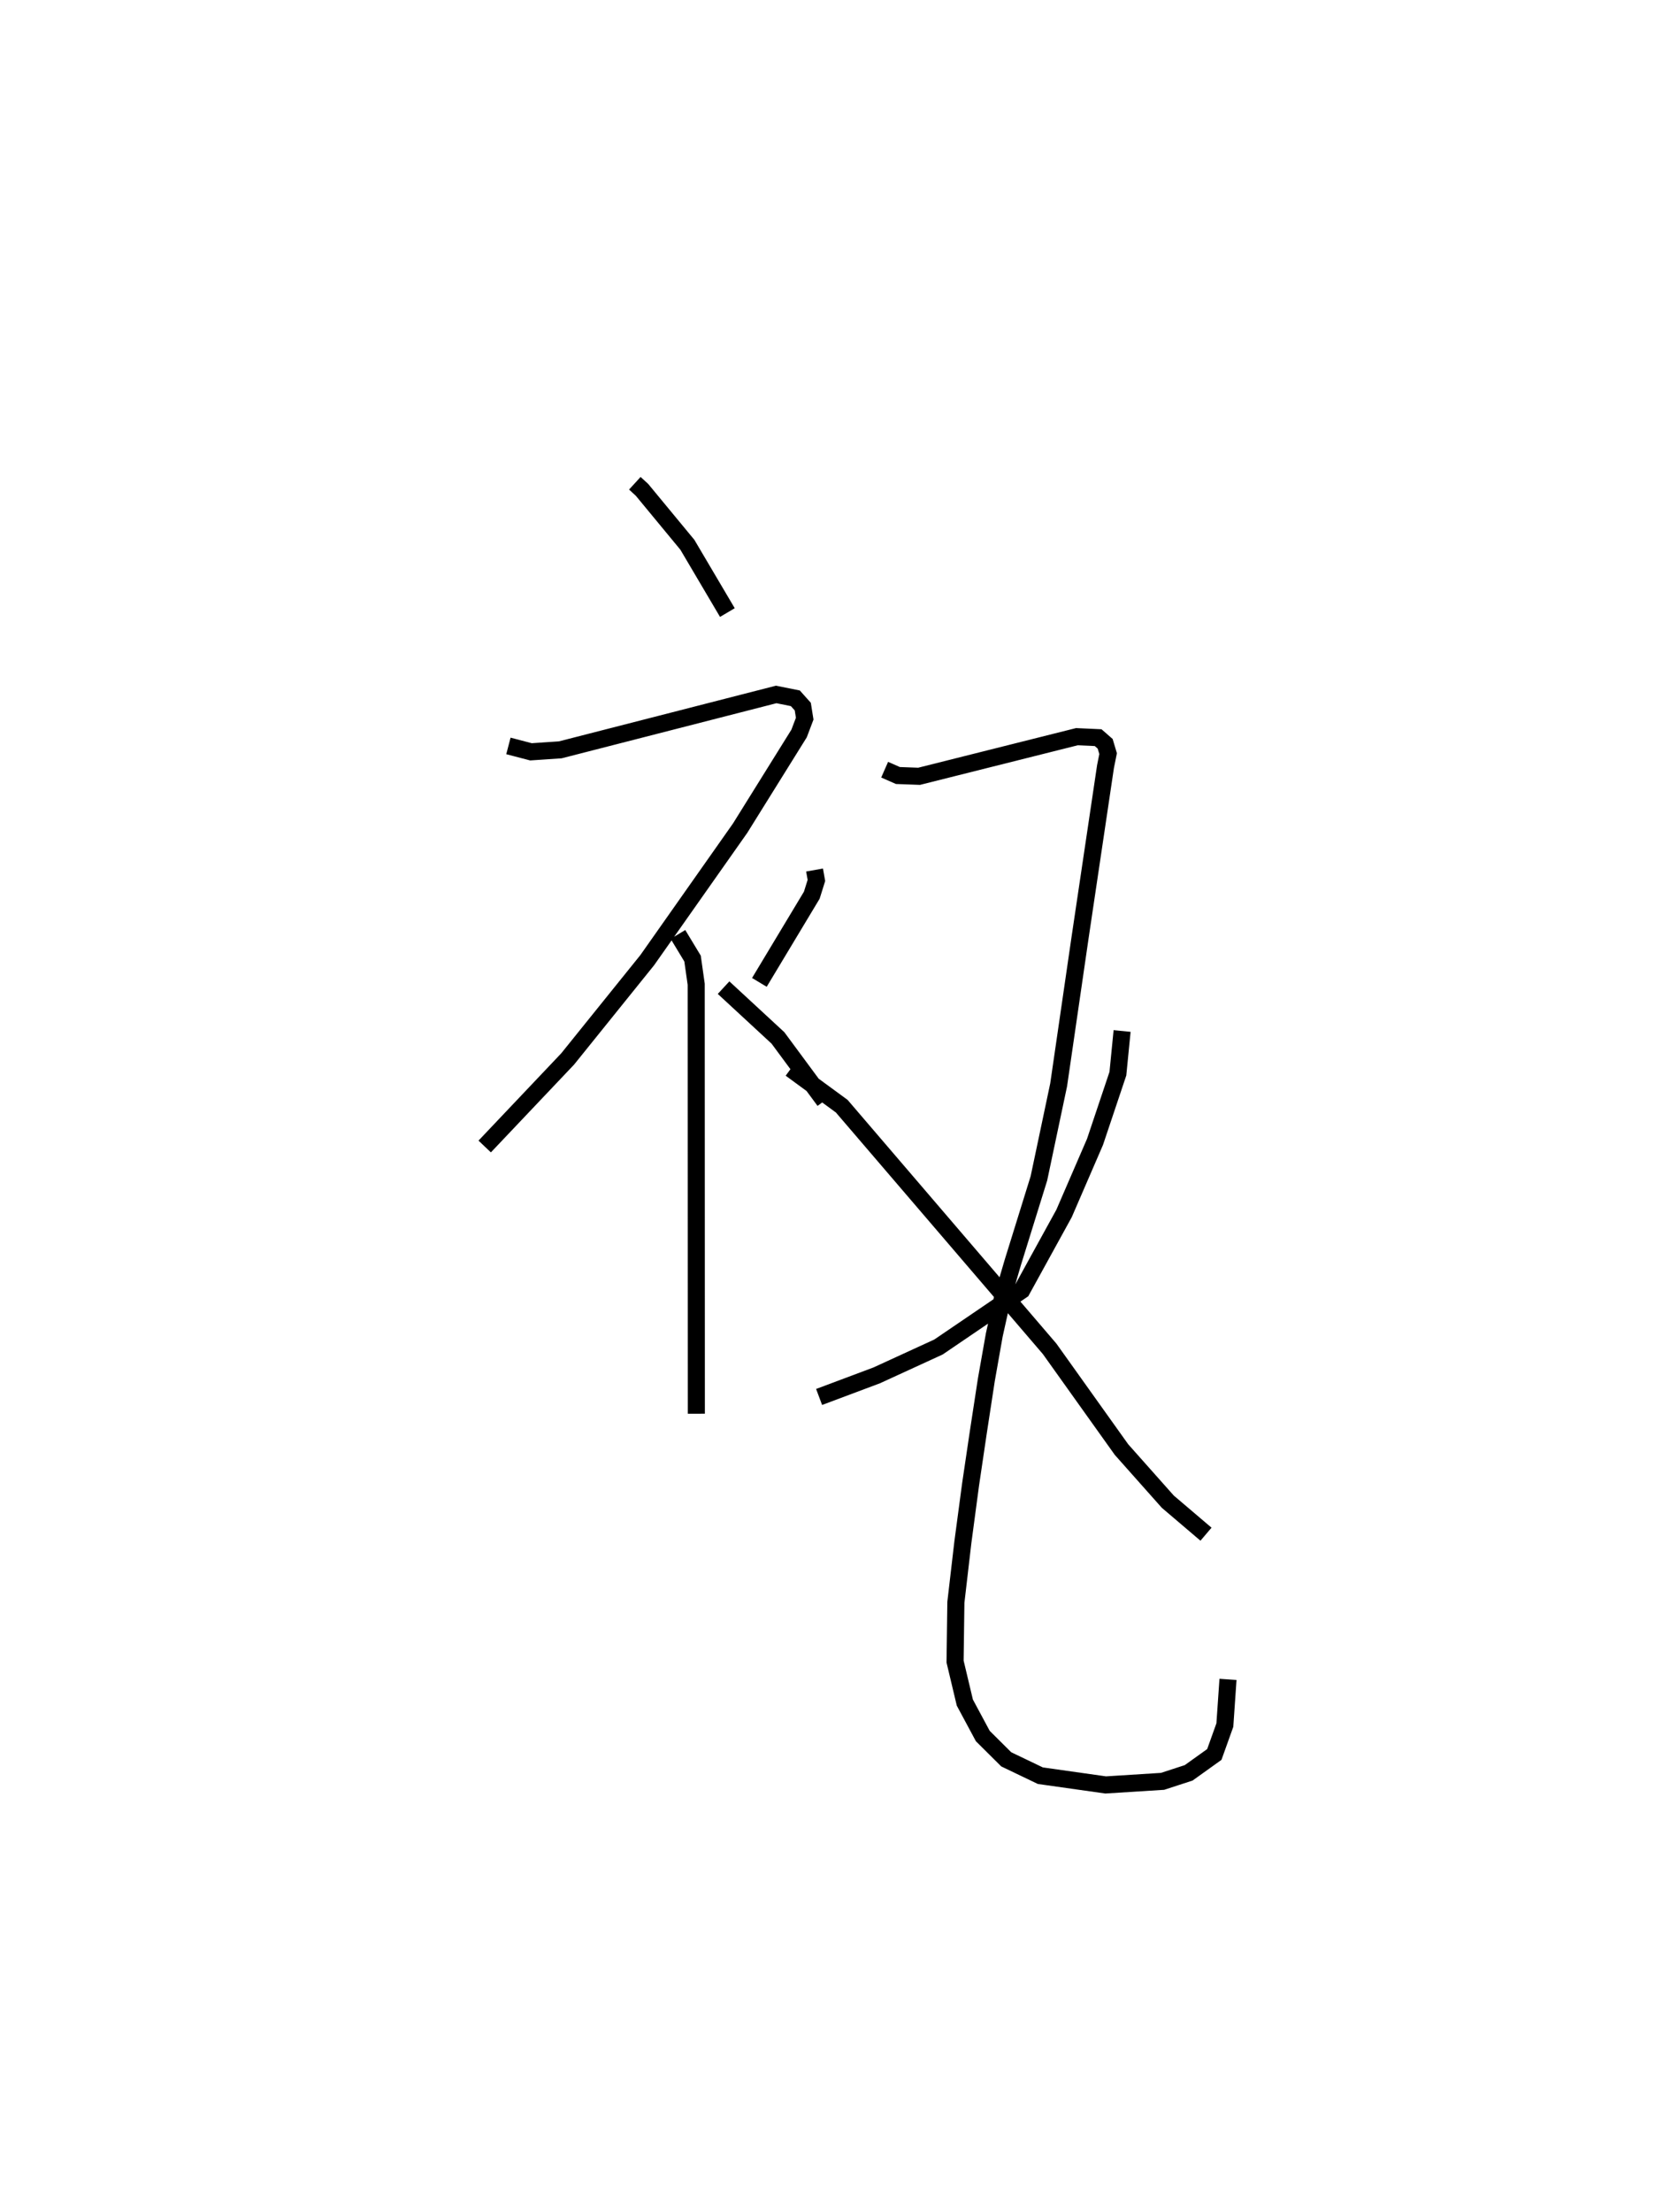 <?xml version="1.0" encoding="utf-8" ?>
<svg baseProfile="full" height="129.429" version="1.1" width="96.898" xmlns="http://www.w3.org/2000/svg" xmlns:ev="http://www.w3.org/2001/xml-events" xmlns:xlink="http://www.w3.org/1999/xlink"><defs /><rect fill="white" height="129.429" width="96.898" x="0" y="0" /><path d="M25,25 m0.0,0.0 m12.168,3.274 l0.421,0.386 2.656,3.214 l2.342,3.965 m-12.82,7.803 l1.32,0.345 1.716,-0.116 l12.643,-3.241 1.12,0.225 l0.436,0.487 0.112,0.705 l-0.328,0.866 -3.451,5.538 l-5.44,7.724 -4.661,5.783 l-4.856,5.12 m11.315,-12.407 l0.855,1.412 0.213,1.504 l0.008,25.124 m6.922,-31.809 l0.108,0.61 -0.27,0.863 l-3.069,5.101 m-2.096,0.308 l3.184,2.942 2.72,3.679 m3.527,-19.373 l0.775,0.341 1.242,0.046 l9.238,-2.318 1.245,0.057 l0.411,0.359 0.172,0.575 l-0.153,0.763 -1.486,9.983 l-1.257,8.634 -1.155,5.469 l-1.528,4.918 -0.588,2.009 l-0.498,2.237 -0.463,2.617 l-0.466,3.038 -0.457,3.084 l-0.453,3.391 -0.409,3.512 l-0.047,3.466 0.572,2.401 l1.051,1.956 1.372,1.363 l1.997,0.957 3.826,0.541 l3.329,-0.21 1.528,-0.497 l1.504,-1.076 0.616,-1.72 l0.184,-2.672 m-6.2,-37.935 l-0.247,2.497 -1.339,3.99 l-1.813,4.188 -2.476,4.499 l-4.875,3.314 -3.616,1.659 l-3.374,1.264 m-1.662,-19.199 l2.987,2.186 12.171,14.196 l4.207,5.893 2.712,3.05 l2.237,1.903 " fill="none" stroke="black" stroke-width="1" /></svg>